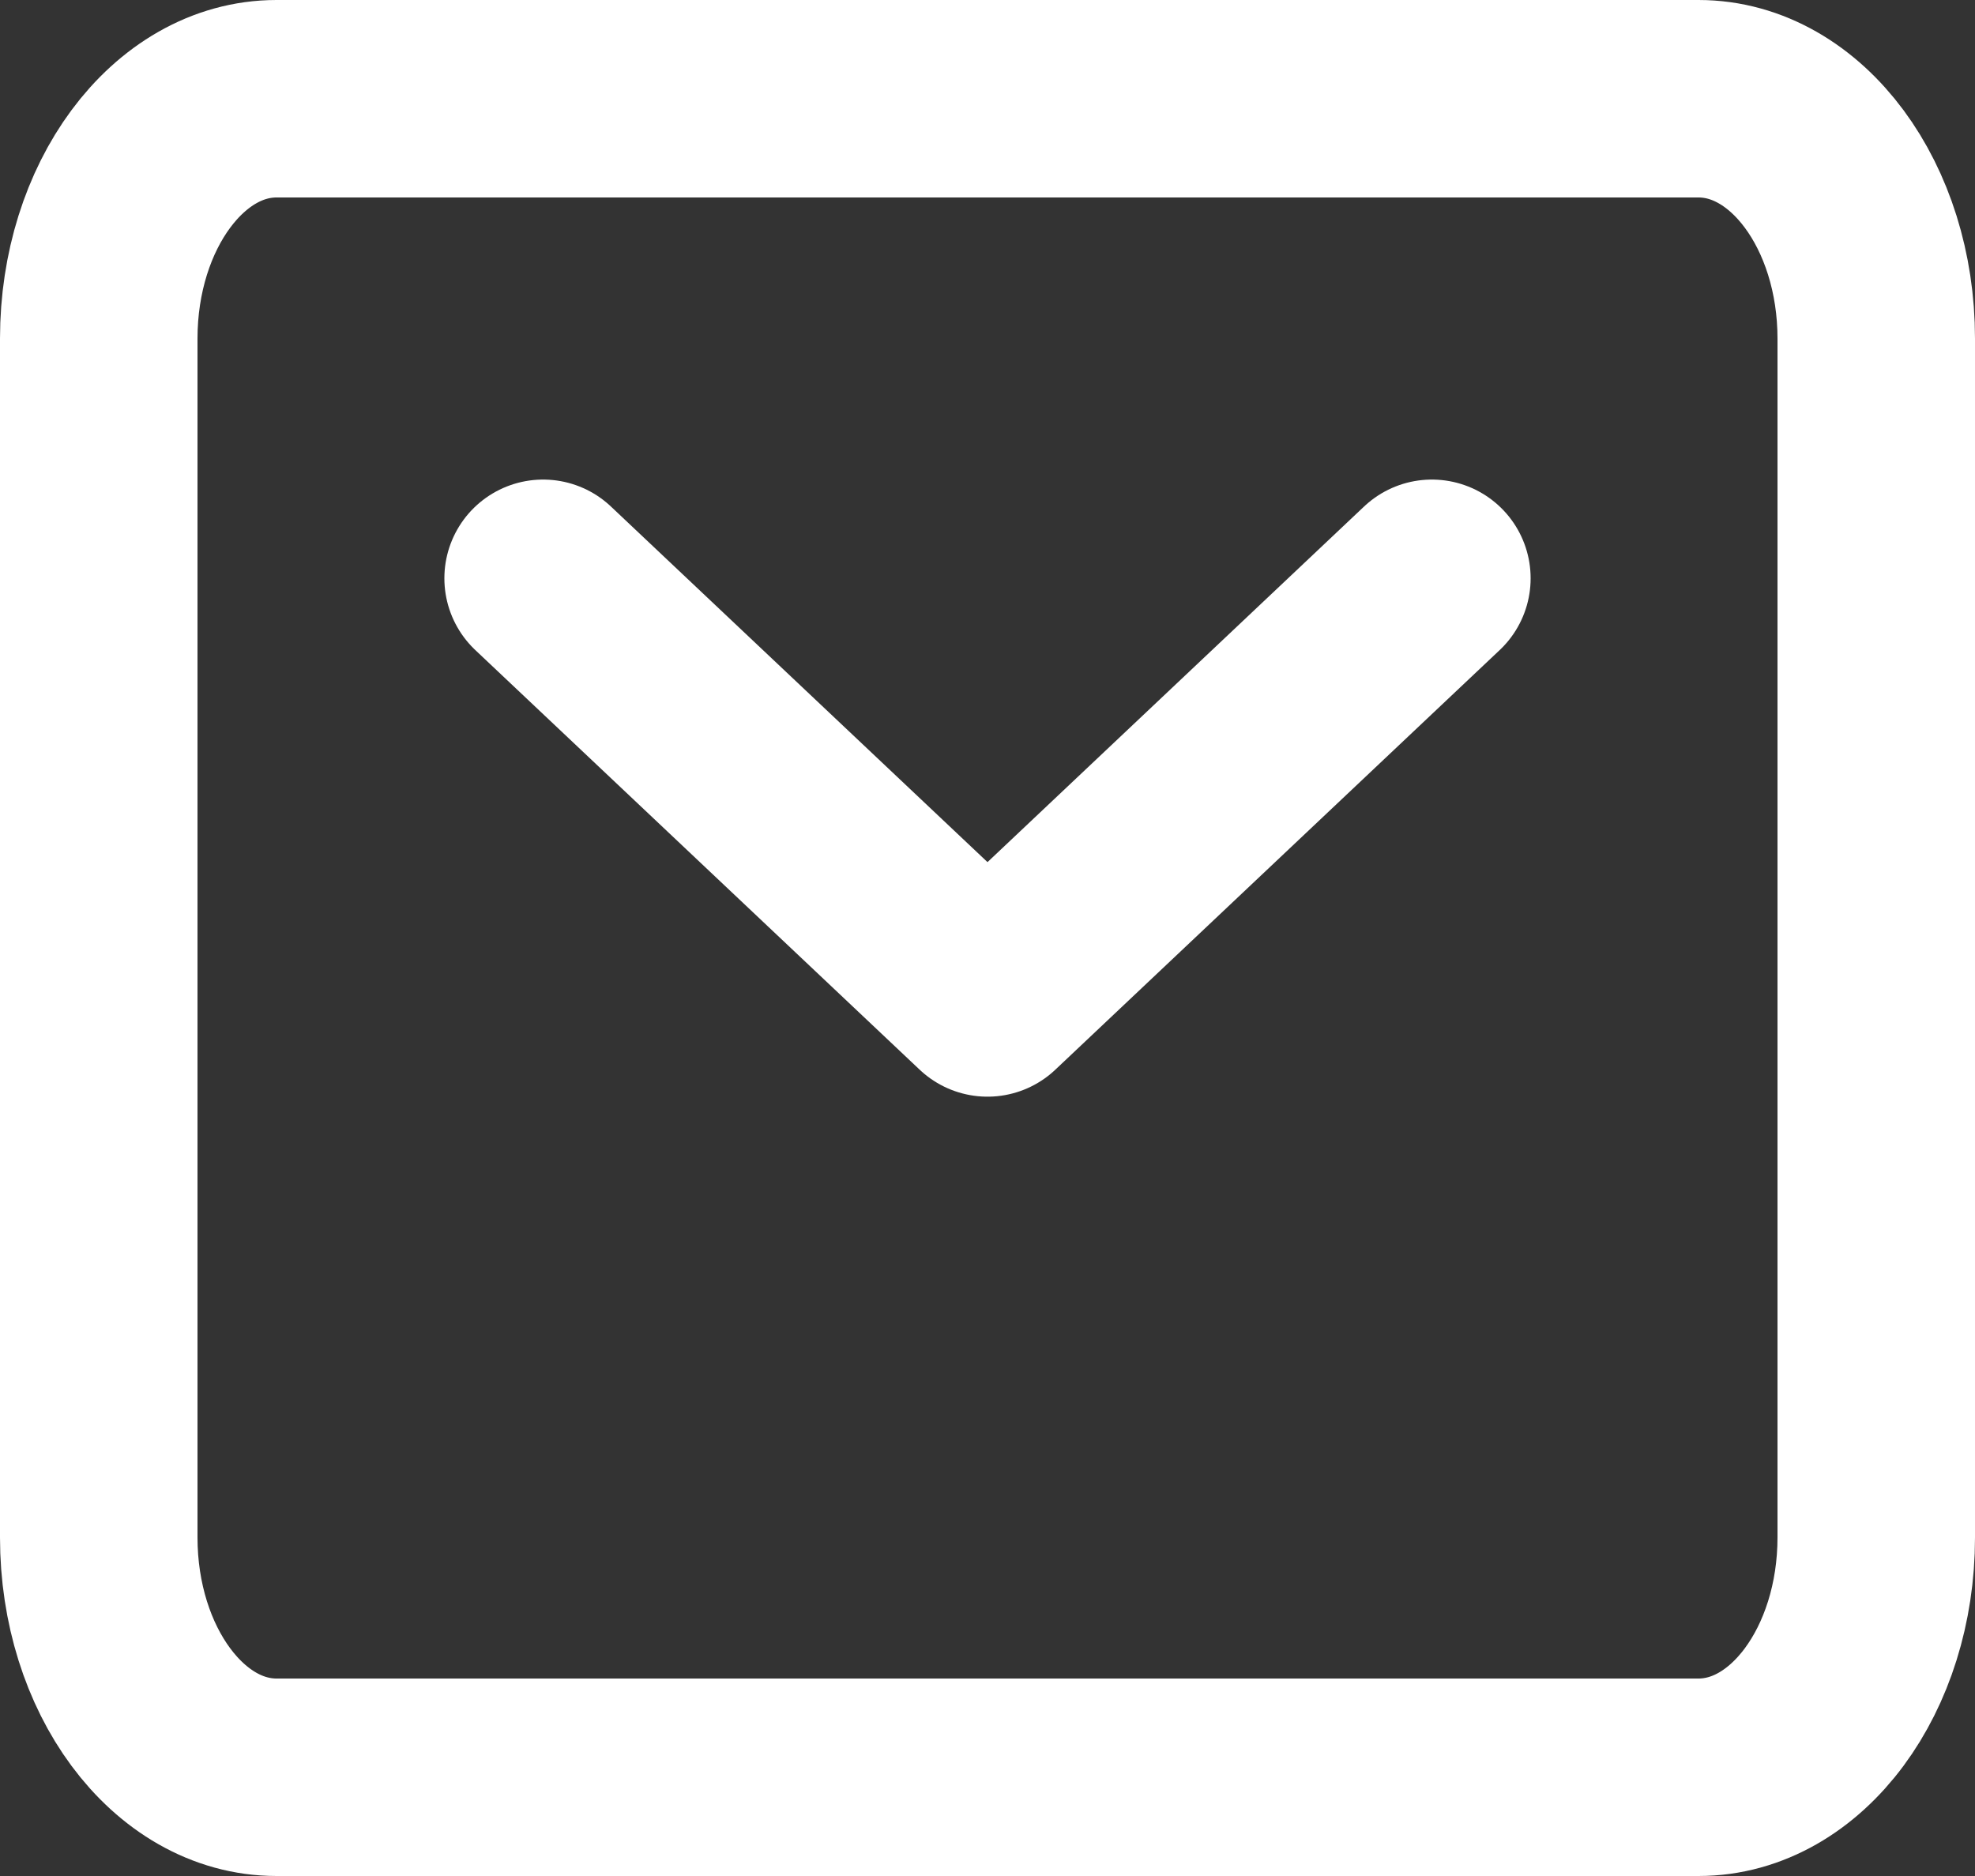 <svg width="20" height="19" viewBox="0 0 20 19" fill="none" xmlns="http://www.w3.org/2000/svg">
<rect x="0" y="0" width="20" height="19" fill="#333333" stroke="none"/>
<g id="&#240;&#159;&#166;&#134; icon &#34;mail&#34;">
<path id="Vector" d="M5.5 5.857L10 10.107L14.5 5.857" stroke="white" stroke-width="2" stroke-linecap="round" stroke-linejoin="round"/>
<path id="Vector_2" d="M1 15.571V3.429C1 2.087 1.806 1 2.8 1H17.2C18.194 1 19 2.087 19 3.429V15.571C19 16.913 18.194 18 17.2 18H2.8C1.806 18 1 16.913 1 15.571Z" stroke="white" stroke-width="2"/>
</g>
</svg>
